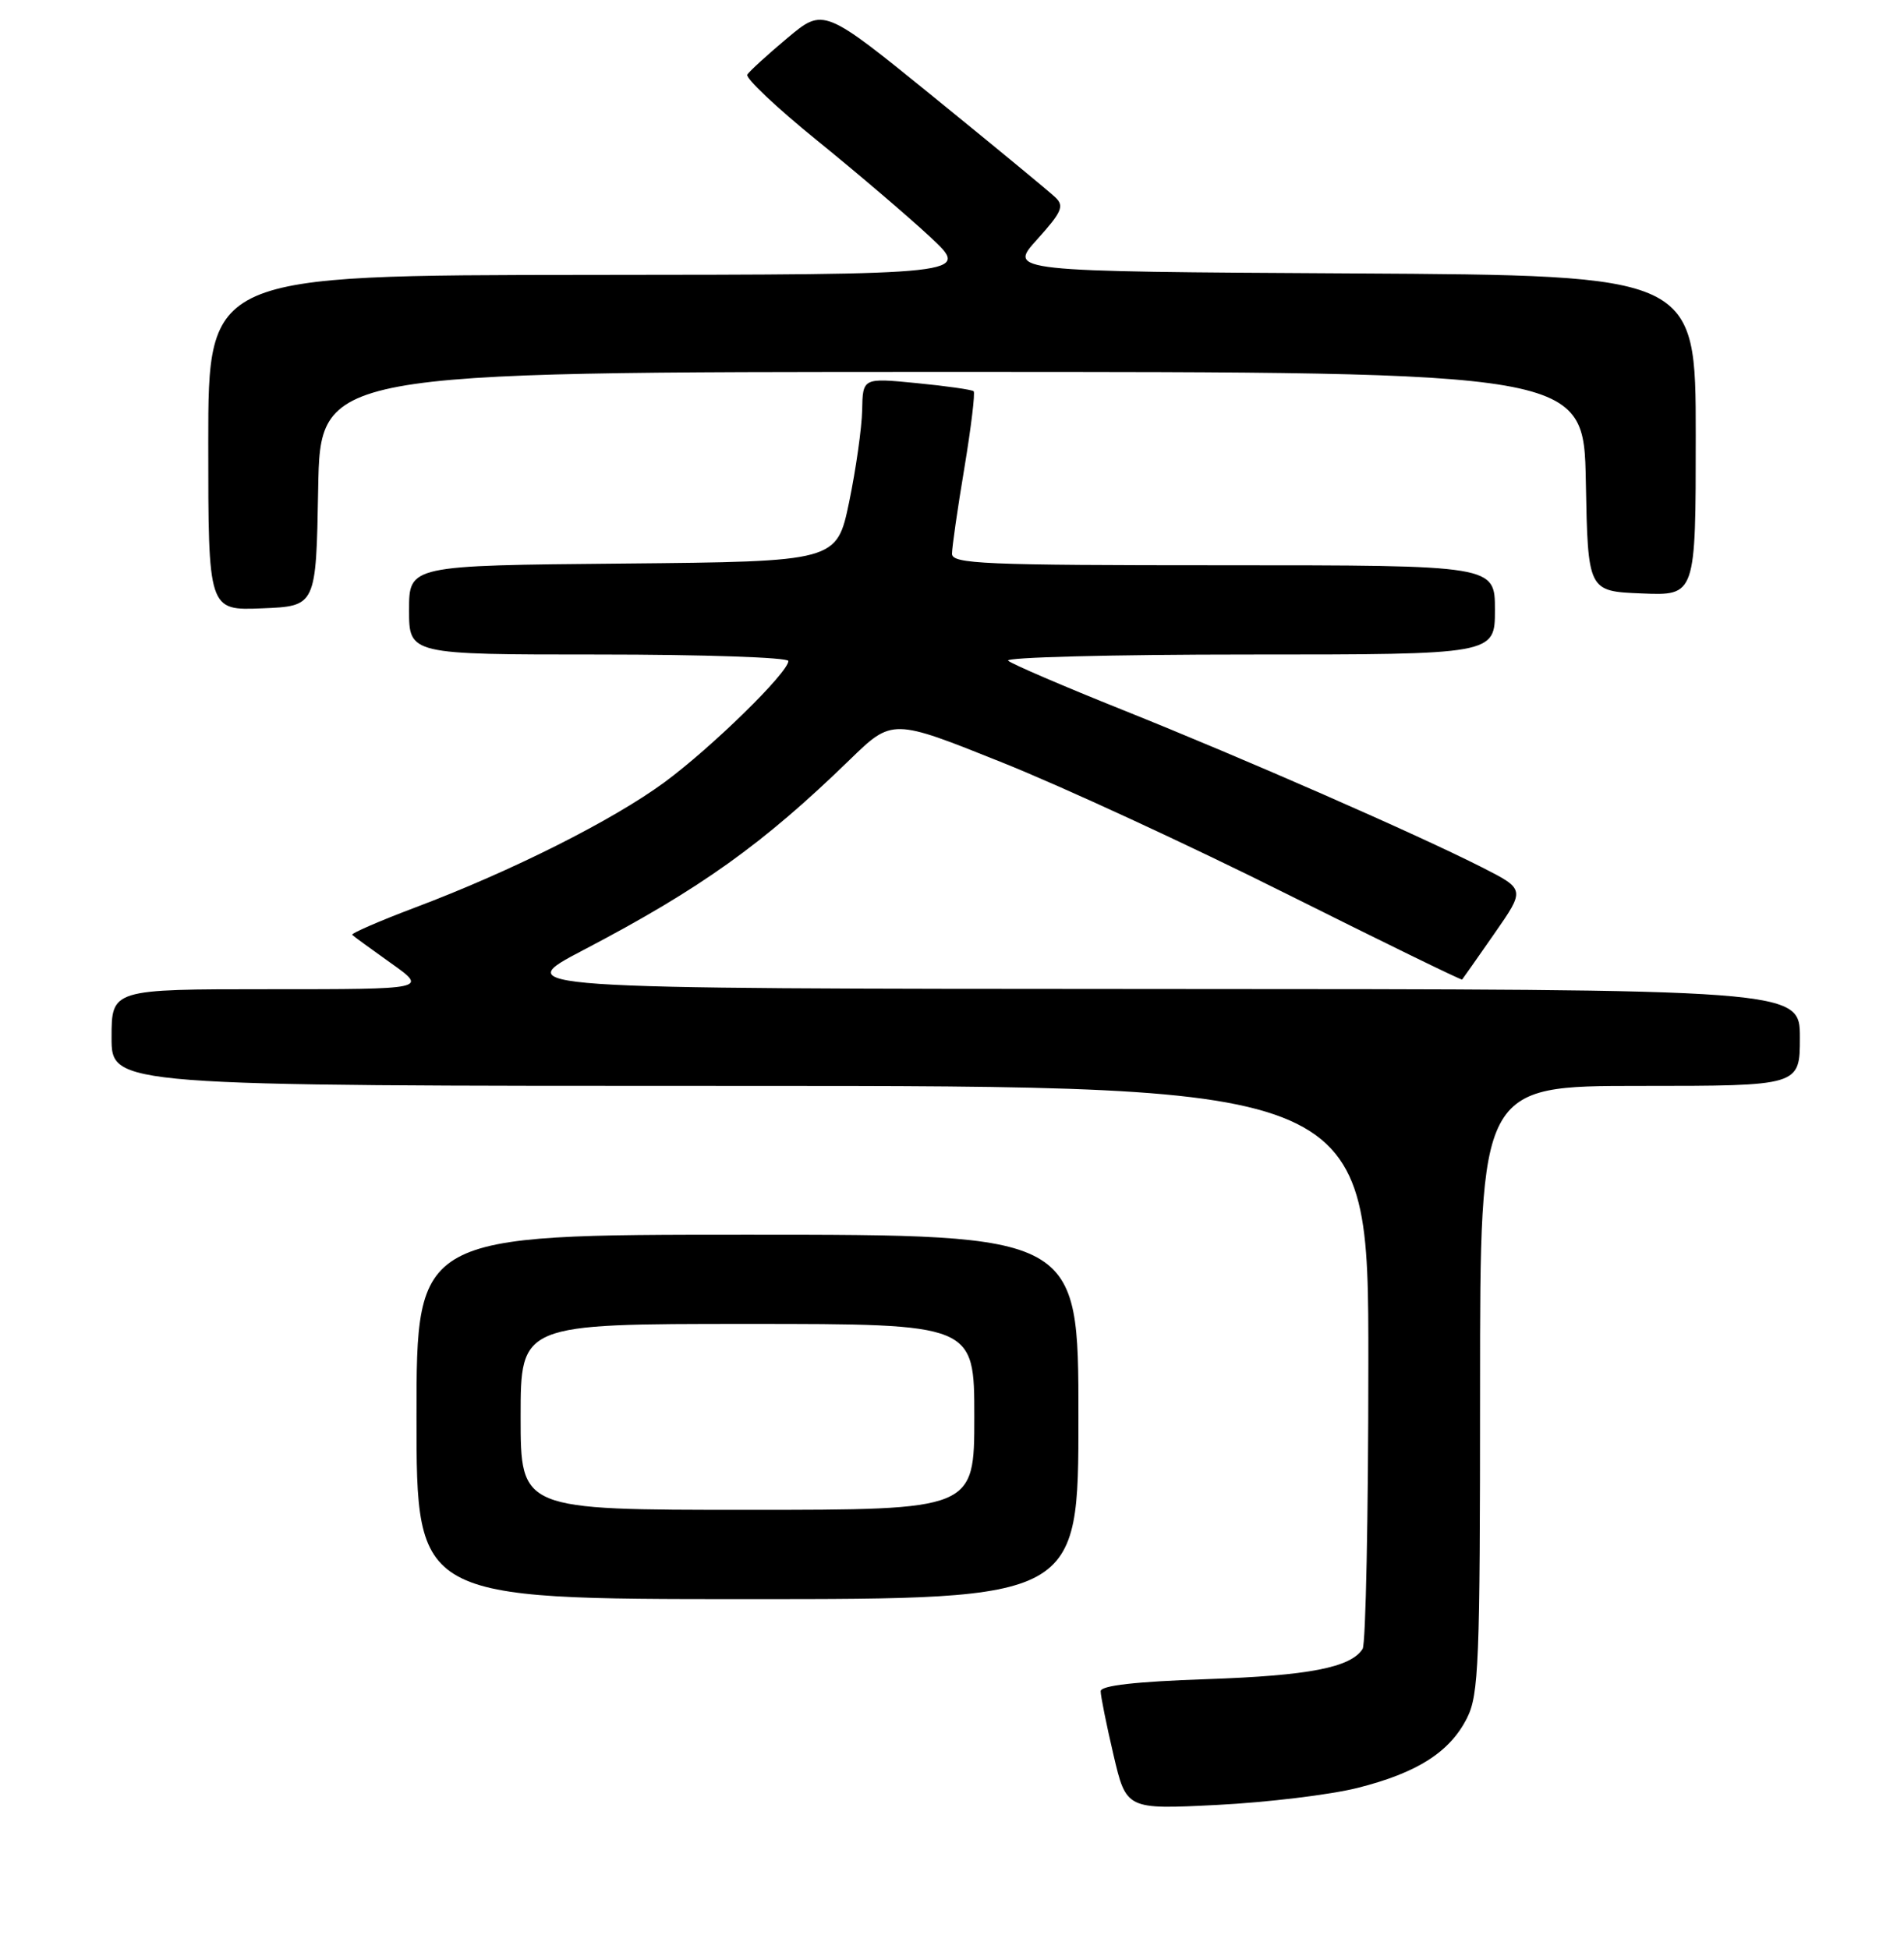 <?xml version="1.0" encoding="UTF-8" standalone="no"?>
<!DOCTYPE svg PUBLIC "-//W3C//DTD SVG 1.1//EN" "http://www.w3.org/Graphics/SVG/1.1/DTD/svg11.dtd" >
<svg xmlns="http://www.w3.org/2000/svg" xmlns:xlink="http://www.w3.org/1999/xlink" version="1.1" viewBox="0 0 256 262">
 <g >
 <path fill="currentColor"
d=" M 182.50 240.39 C 190.56 238.36 194.94 235.57 197.25 230.98 C 198.83 227.84 199.00 223.55 199.00 186.75 C 199.00 146.00 199.00 146.00 220.50 146.00 C 242.00 146.00 242.00 146.00 242.00 139.50 C 242.00 133.00 242.00 133.00 155.25 132.97 C 68.50 132.93 68.50 132.93 78.50 127.70 C 94.20 119.48 102.59 113.48 114.23 102.17 C 119.97 96.59 119.97 96.59 134.73 102.51 C 142.86 105.76 160.06 113.71 172.96 120.17 C 185.87 126.62 196.50 131.82 196.59 131.70 C 196.69 131.59 198.63 128.81 200.92 125.53 C 205.07 119.57 205.07 119.57 199.29 116.63 C 190.53 112.18 167.25 101.98 151.00 95.47 C 143.03 92.28 136.07 89.29 135.55 88.83 C 135.03 88.38 149.54 88.00 167.80 88.00 C 201.00 88.00 201.00 88.00 201.00 82.00 C 201.00 76.00 201.00 76.00 164.50 76.00 C 132.25 76.00 128.00 75.82 128.00 74.45 C 128.00 73.60 128.74 68.42 129.66 62.94 C 130.57 57.46 131.13 52.81 130.91 52.60 C 130.68 52.39 127.24 51.90 123.25 51.51 C 116.00 50.80 116.00 50.80 115.92 55.15 C 115.87 57.54 115.08 63.10 114.17 67.50 C 112.50 75.50 112.50 75.50 83.75 75.77 C 55.00 76.03 55.00 76.03 55.00 82.02 C 55.00 88.00 55.00 88.00 80.50 88.00 C 94.53 88.00 106.00 88.39 106.00 88.87 C 106.00 90.41 95.67 100.52 89.32 105.19 C 82.35 110.31 68.75 117.15 55.75 122.04 C 50.94 123.86 47.17 125.50 47.36 125.69 C 47.55 125.89 49.91 127.61 52.60 129.52 C 57.49 133.00 57.49 133.00 36.25 133.00 C 15.00 133.00 15.00 133.00 15.00 139.50 C 15.00 146.00 15.00 146.00 99.50 146.00 C 184.00 146.00 184.00 146.00 183.98 183.25 C 183.98 203.74 183.63 221.03 183.21 221.69 C 181.62 224.20 175.99 225.29 162.25 225.76 C 152.67 226.09 148.00 226.62 147.99 227.38 C 147.98 227.99 148.75 231.83 149.70 235.89 C 151.43 243.29 151.43 243.29 163.67 242.67 C 170.40 242.33 178.87 241.30 182.50 240.39 Z  M 145.00 190.50 C 145.00 166.00 145.00 166.00 100.50 166.00 C 56.00 166.00 56.00 166.00 56.00 190.50 C 56.00 215.00 56.00 215.00 100.50 215.00 C 145.00 215.00 145.00 215.00 145.00 190.50 Z  M 42.78 65.75 C 43.05 50.00 43.05 50.00 128.00 50.00 C 212.95 50.00 212.95 50.00 213.22 64.75 C 213.50 79.50 213.50 79.50 220.75 79.79 C 228.00 80.09 228.00 80.09 228.00 58.55 C 228.00 37.02 228.00 37.02 181.78 36.76 C 135.55 36.50 135.55 36.50 139.44 32.20 C 142.76 28.52 143.12 27.70 141.91 26.55 C 141.14 25.80 133.80 19.76 125.62 13.11 C 110.74 1.03 110.74 1.03 105.87 5.11 C 103.20 7.35 100.77 9.56 100.48 10.03 C 100.20 10.49 104.41 14.47 109.84 18.87 C 115.28 23.28 122.15 29.14 125.11 31.90 C 130.50 36.92 130.50 36.92 79.25 36.96 C 28.00 37.00 28.00 37.00 28.00 59.54 C 28.00 82.09 28.00 82.09 35.25 81.79 C 42.50 81.50 42.50 81.50 42.78 65.75 Z  M 70.00 190.50 C 70.00 178.00 70.00 178.00 100.50 178.00 C 131.00 178.00 131.00 178.00 131.00 190.50 C 131.00 203.00 131.00 203.00 100.50 203.00 C 70.00 203.00 70.00 203.00 70.00 190.50 Z "/>
</g>
</svg>